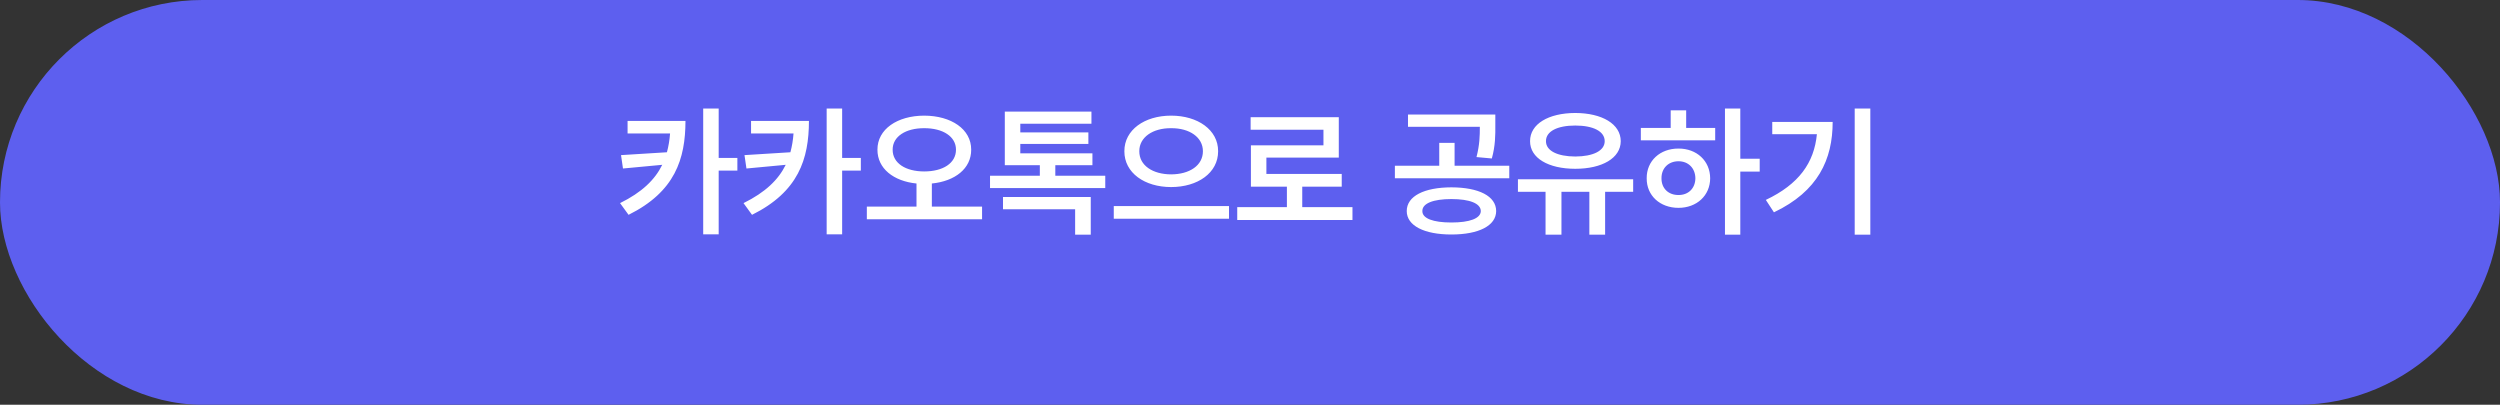 <svg width="315" height="51" viewBox="0 0 315 51" fill="none" xmlns="http://www.w3.org/2000/svg">
<rect x="0" y="0" width="315" height="51" fill="#333333" stroke="none"/>
<rect width="315" height="51" rx="25.5" fill="#5D5FEF"/>
<path d="M86.37 15.238C86.361 20.037 85.052 24.159 79.198 27.068L78.126 25.592C80.877 24.238 82.52 22.648 83.443 20.767L78.495 21.232L78.249 19.545L84.032 19.185C84.234 18.438 84.366 17.655 84.428 16.82H79.075V15.238H86.37ZM88.603 29.529V13.674H90.554V19.896H92.909V21.496H90.554V29.529H88.603ZM101.927 15.238C101.918 20.037 100.608 24.159 94.755 27.068L93.683 25.592C96.434 24.238 98.077 22.648 99 20.767L94.052 21.232L93.806 19.545L99.589 19.185C99.791 18.438 99.923 17.655 99.984 16.82H94.632V15.238H101.927ZM104.159 29.529V13.674H106.11V19.896H108.466V21.496H106.11V29.529H104.159ZM116.446 14.57C119.856 14.579 122.379 16.275 122.37 18.859C122.379 21.241 120.331 22.832 117.413 23.122V26.031H123.741V27.631H109.222V26.031H115.479V23.122C112.597 22.832 110.549 21.241 110.558 18.859C110.549 16.275 113.062 14.579 116.446 14.57ZM112.474 18.859C112.465 20.573 114.126 21.602 116.446 21.602C118.802 21.602 120.454 20.573 120.454 18.859C120.454 17.198 118.802 16.144 116.446 16.152C114.126 16.144 112.465 17.198 112.474 18.859ZM139.263 22.146V23.693H124.743V22.146H131.019V20.811H126.606V14.06H137.522V15.59H128.558V16.68H137.136V18.139H128.558V19.316H137.646V20.811H132.97V22.146H139.263ZM126.378 26.365V24.818H137.435V29.564H135.466V26.365H126.378ZM147.56 14.57C150.908 14.57 153.492 16.355 153.483 19.053C153.492 21.786 150.908 23.57 147.56 23.57C144.229 23.57 141.662 21.786 141.671 19.053C141.662 16.355 144.229 14.57 147.56 14.57ZM140.335 27.561V25.961H154.854V27.561H140.335ZM143.552 19.053C143.543 20.855 145.248 21.962 147.56 21.971C149.88 21.962 151.567 20.855 151.567 19.053C151.567 17.295 149.88 16.135 147.56 16.152C145.248 16.135 143.543 17.295 143.552 19.053ZM170.411 26.102V27.719H155.892V26.102H162.149V23.518H157.614V18.314H166.755V16.346H157.579V14.764H168.688V19.861H159.565V21.918H169.058V23.518H164.083V26.102H170.411ZM182.874 23.605C186.328 23.614 188.508 24.704 188.517 26.594C188.508 28.439 186.328 29.547 182.874 29.547C179.455 29.547 177.249 28.439 177.249 26.594C177.249 24.704 179.455 23.614 182.874 23.605ZM175.755 22.463V20.881H181.345V17.998H183.278V20.881H190.169V22.463H175.755ZM177.407 15.977V14.43H188.411V15.748C188.42 17.005 188.42 18.341 187.972 19.967L186.038 19.791C186.434 18.253 186.46 17.128 186.46 15.977H177.407ZM179.218 26.594C179.2 27.525 180.58 28.035 182.874 28.035C185.177 28.035 186.565 27.525 186.583 26.594C186.565 25.627 185.177 25.082 182.874 25.082C180.58 25.082 179.2 25.627 179.218 26.594ZM205.778 22.586V24.168H202.245V29.564H200.259V24.168H196.743V29.564H194.739V24.168H191.259V22.586H205.778ZM192.788 17.787C192.779 15.625 195.1 14.245 198.483 14.236C201.867 14.245 204.205 15.625 204.214 17.787C204.205 19.923 201.867 21.268 198.483 21.268C195.1 21.268 192.779 19.923 192.788 17.787ZM194.792 17.787C194.783 19 196.242 19.712 198.483 19.721C200.733 19.712 202.192 19 202.192 17.787C202.192 16.539 200.733 15.818 198.483 15.818C196.242 15.818 194.783 16.539 194.792 17.787ZM219.278 13.674V20.002H221.722V21.619H219.278V29.564H217.345V13.674H219.278ZM206.745 17.682V16.117H210.507V13.902H212.458V16.117H216.114V17.682H206.745ZM207.483 22.463C207.466 20.266 209.171 18.71 211.491 18.719C213.776 18.71 215.473 20.266 215.481 22.463C215.473 24.651 213.776 26.189 211.491 26.189C209.171 26.189 207.466 24.651 207.483 22.463ZM209.347 22.463C209.338 23.755 210.243 24.581 211.491 24.572C212.713 24.581 213.601 23.755 213.618 22.463C213.601 21.171 212.713 20.318 211.491 20.318C210.243 20.318 209.338 21.171 209.347 22.463ZM235.661 13.674V29.564H233.692V13.674H235.661ZM222.495 25.188C226.661 23.21 228.577 20.52 228.929 16.908H223.304V15.361H230.915C230.915 20.09 229.078 24.106 223.515 26.752L222.495 25.188Z" fill="white"/>
</svg>
